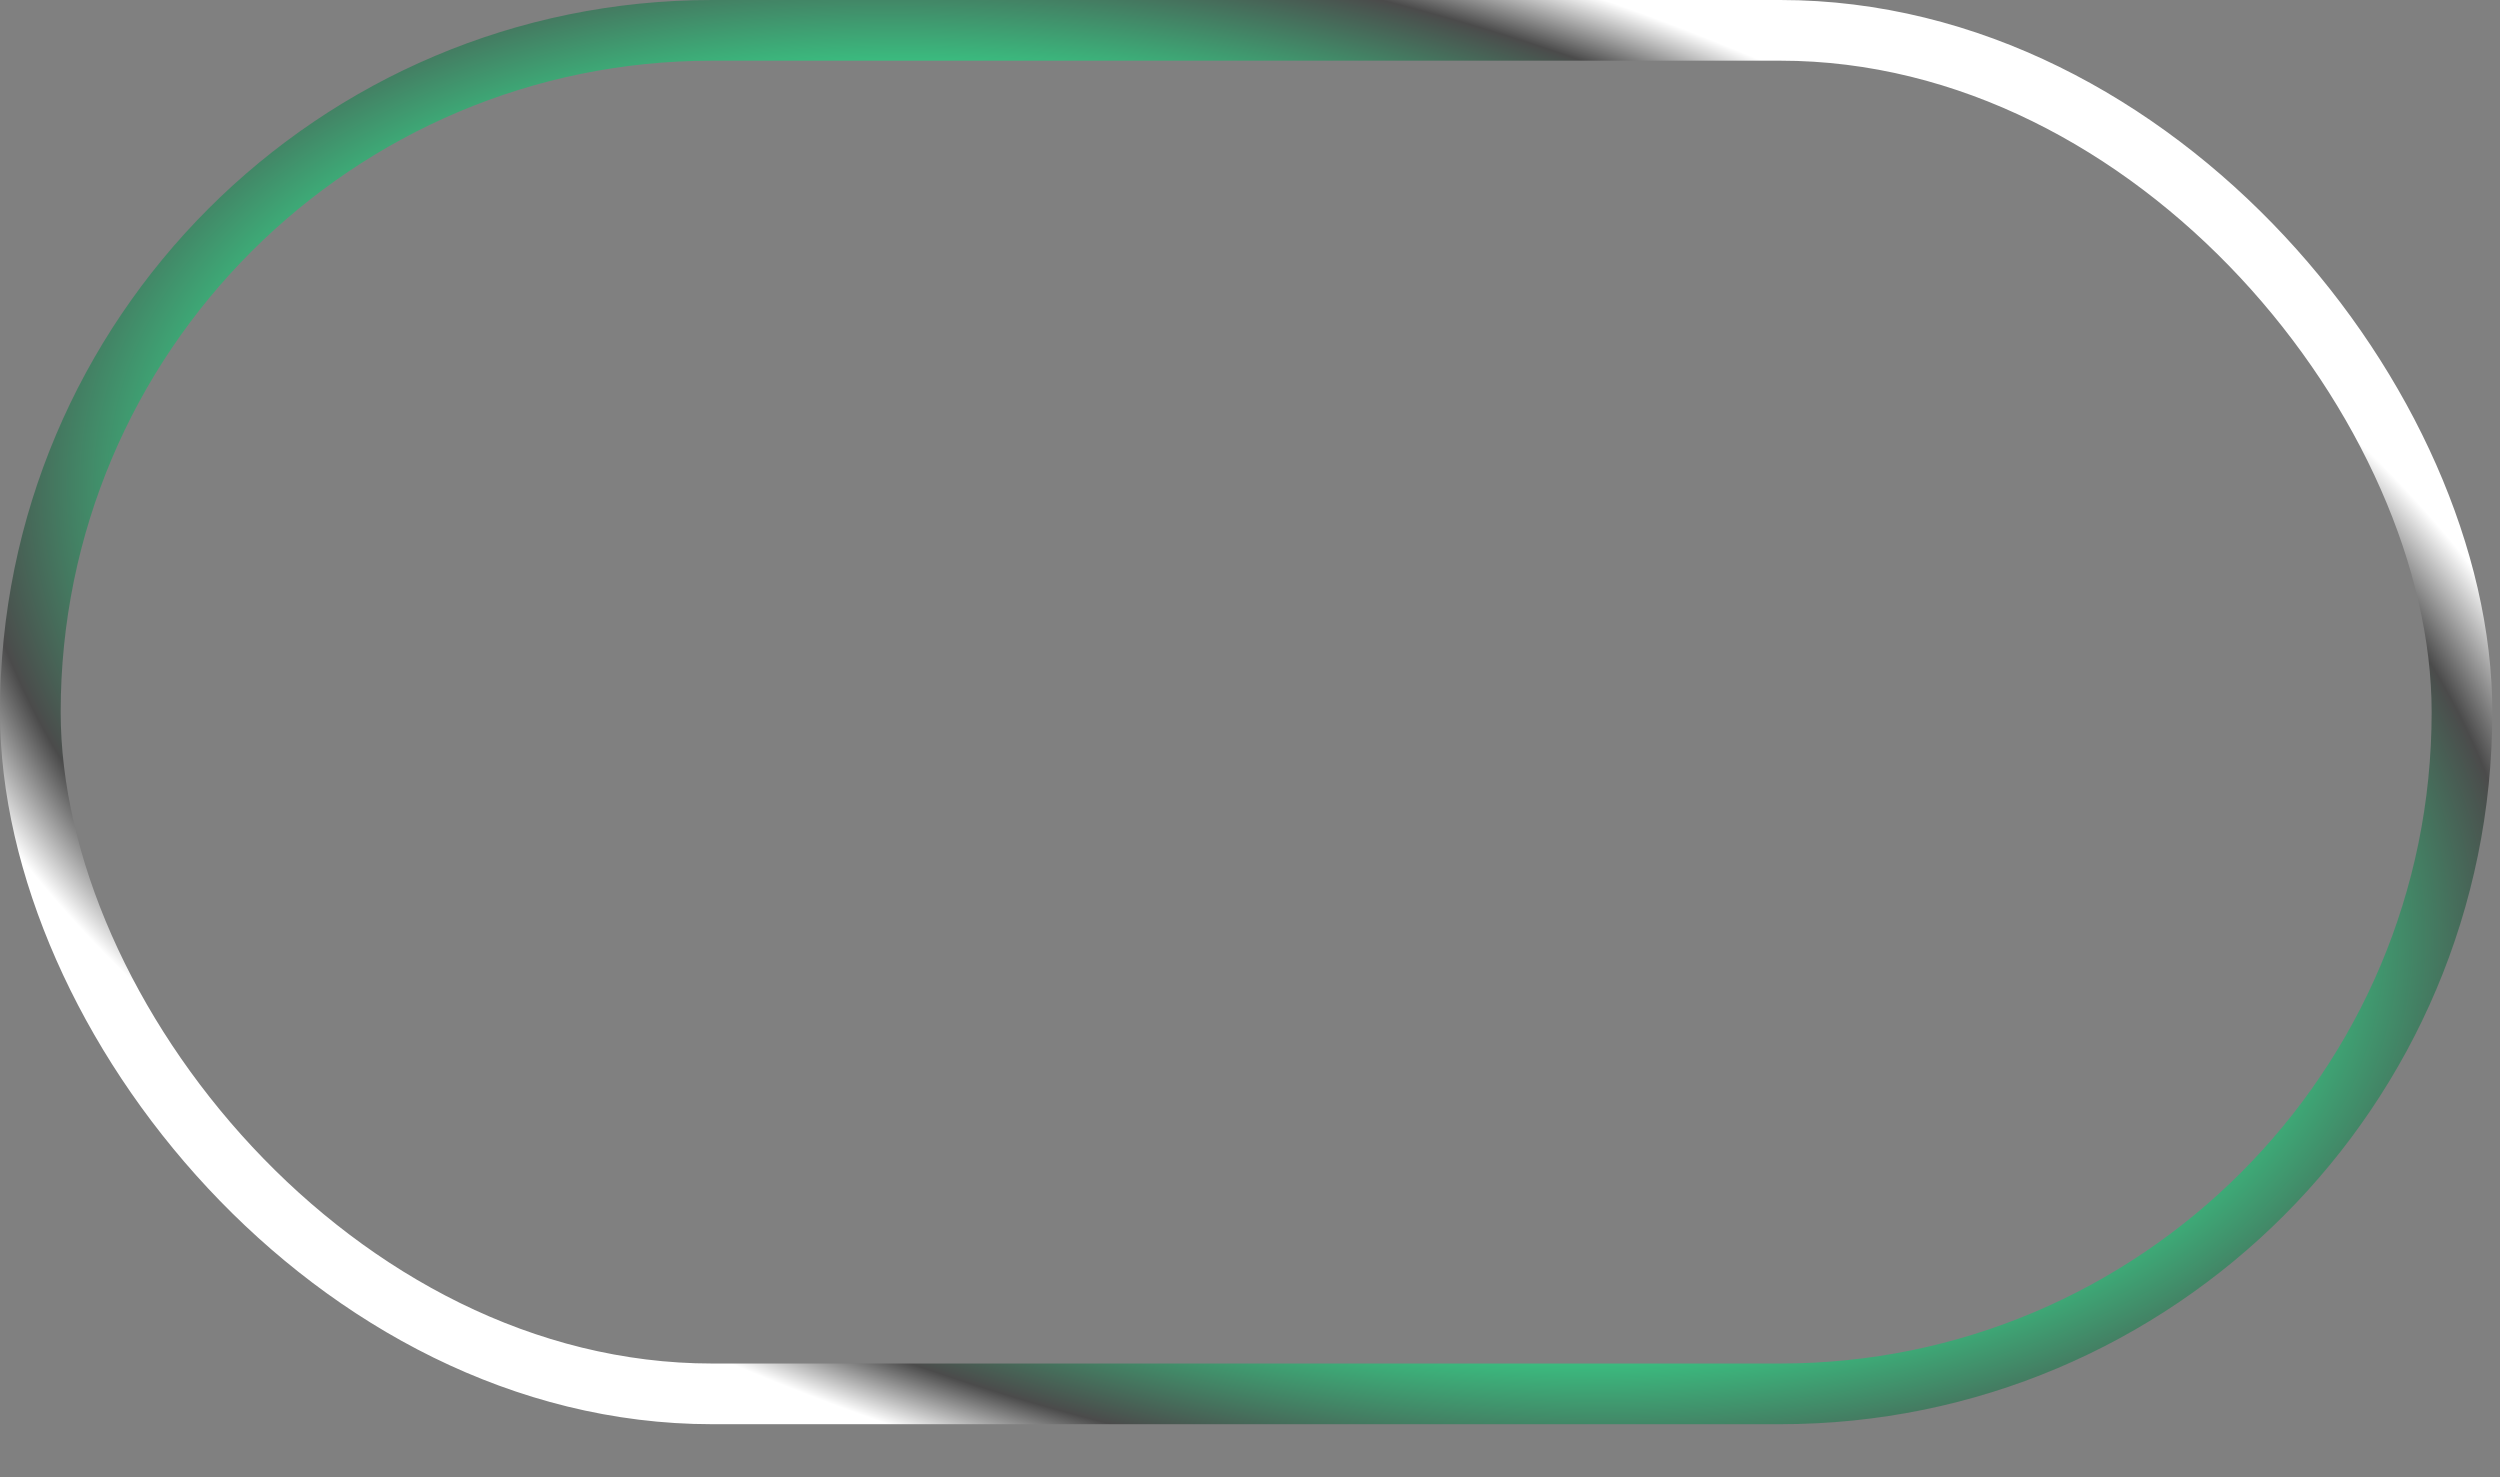 <svg width="44" height="26" viewBox="0 0 44 26" fill="none" xmlns="http://www.w3.org/2000/svg">
<rect x="0" y="0" width="44" height="26" fill="#808080" stroke="none"/>
<rect x="0.534" y="0.534" width="42.797" height="23.998" rx="11.999" stroke="url(#paint0_radial_652_2851)" stroke-width="1.068"/>
<defs>
<radialGradient id="paint0_radial_652_2851" cx="0" cy="0" r="1" gradientUnits="userSpaceOnUse" gradientTransform="translate(21.933 12.533) rotate(16.165) scale(25.01 13.813)">
<stop offset="0.74" stop-color="#38CD87"/>
<stop offset="0.918" stop-color="#4B4B4B"/>
<stop offset="1" stop-color="white"/>
</radialGradient>
</defs>
</svg>
